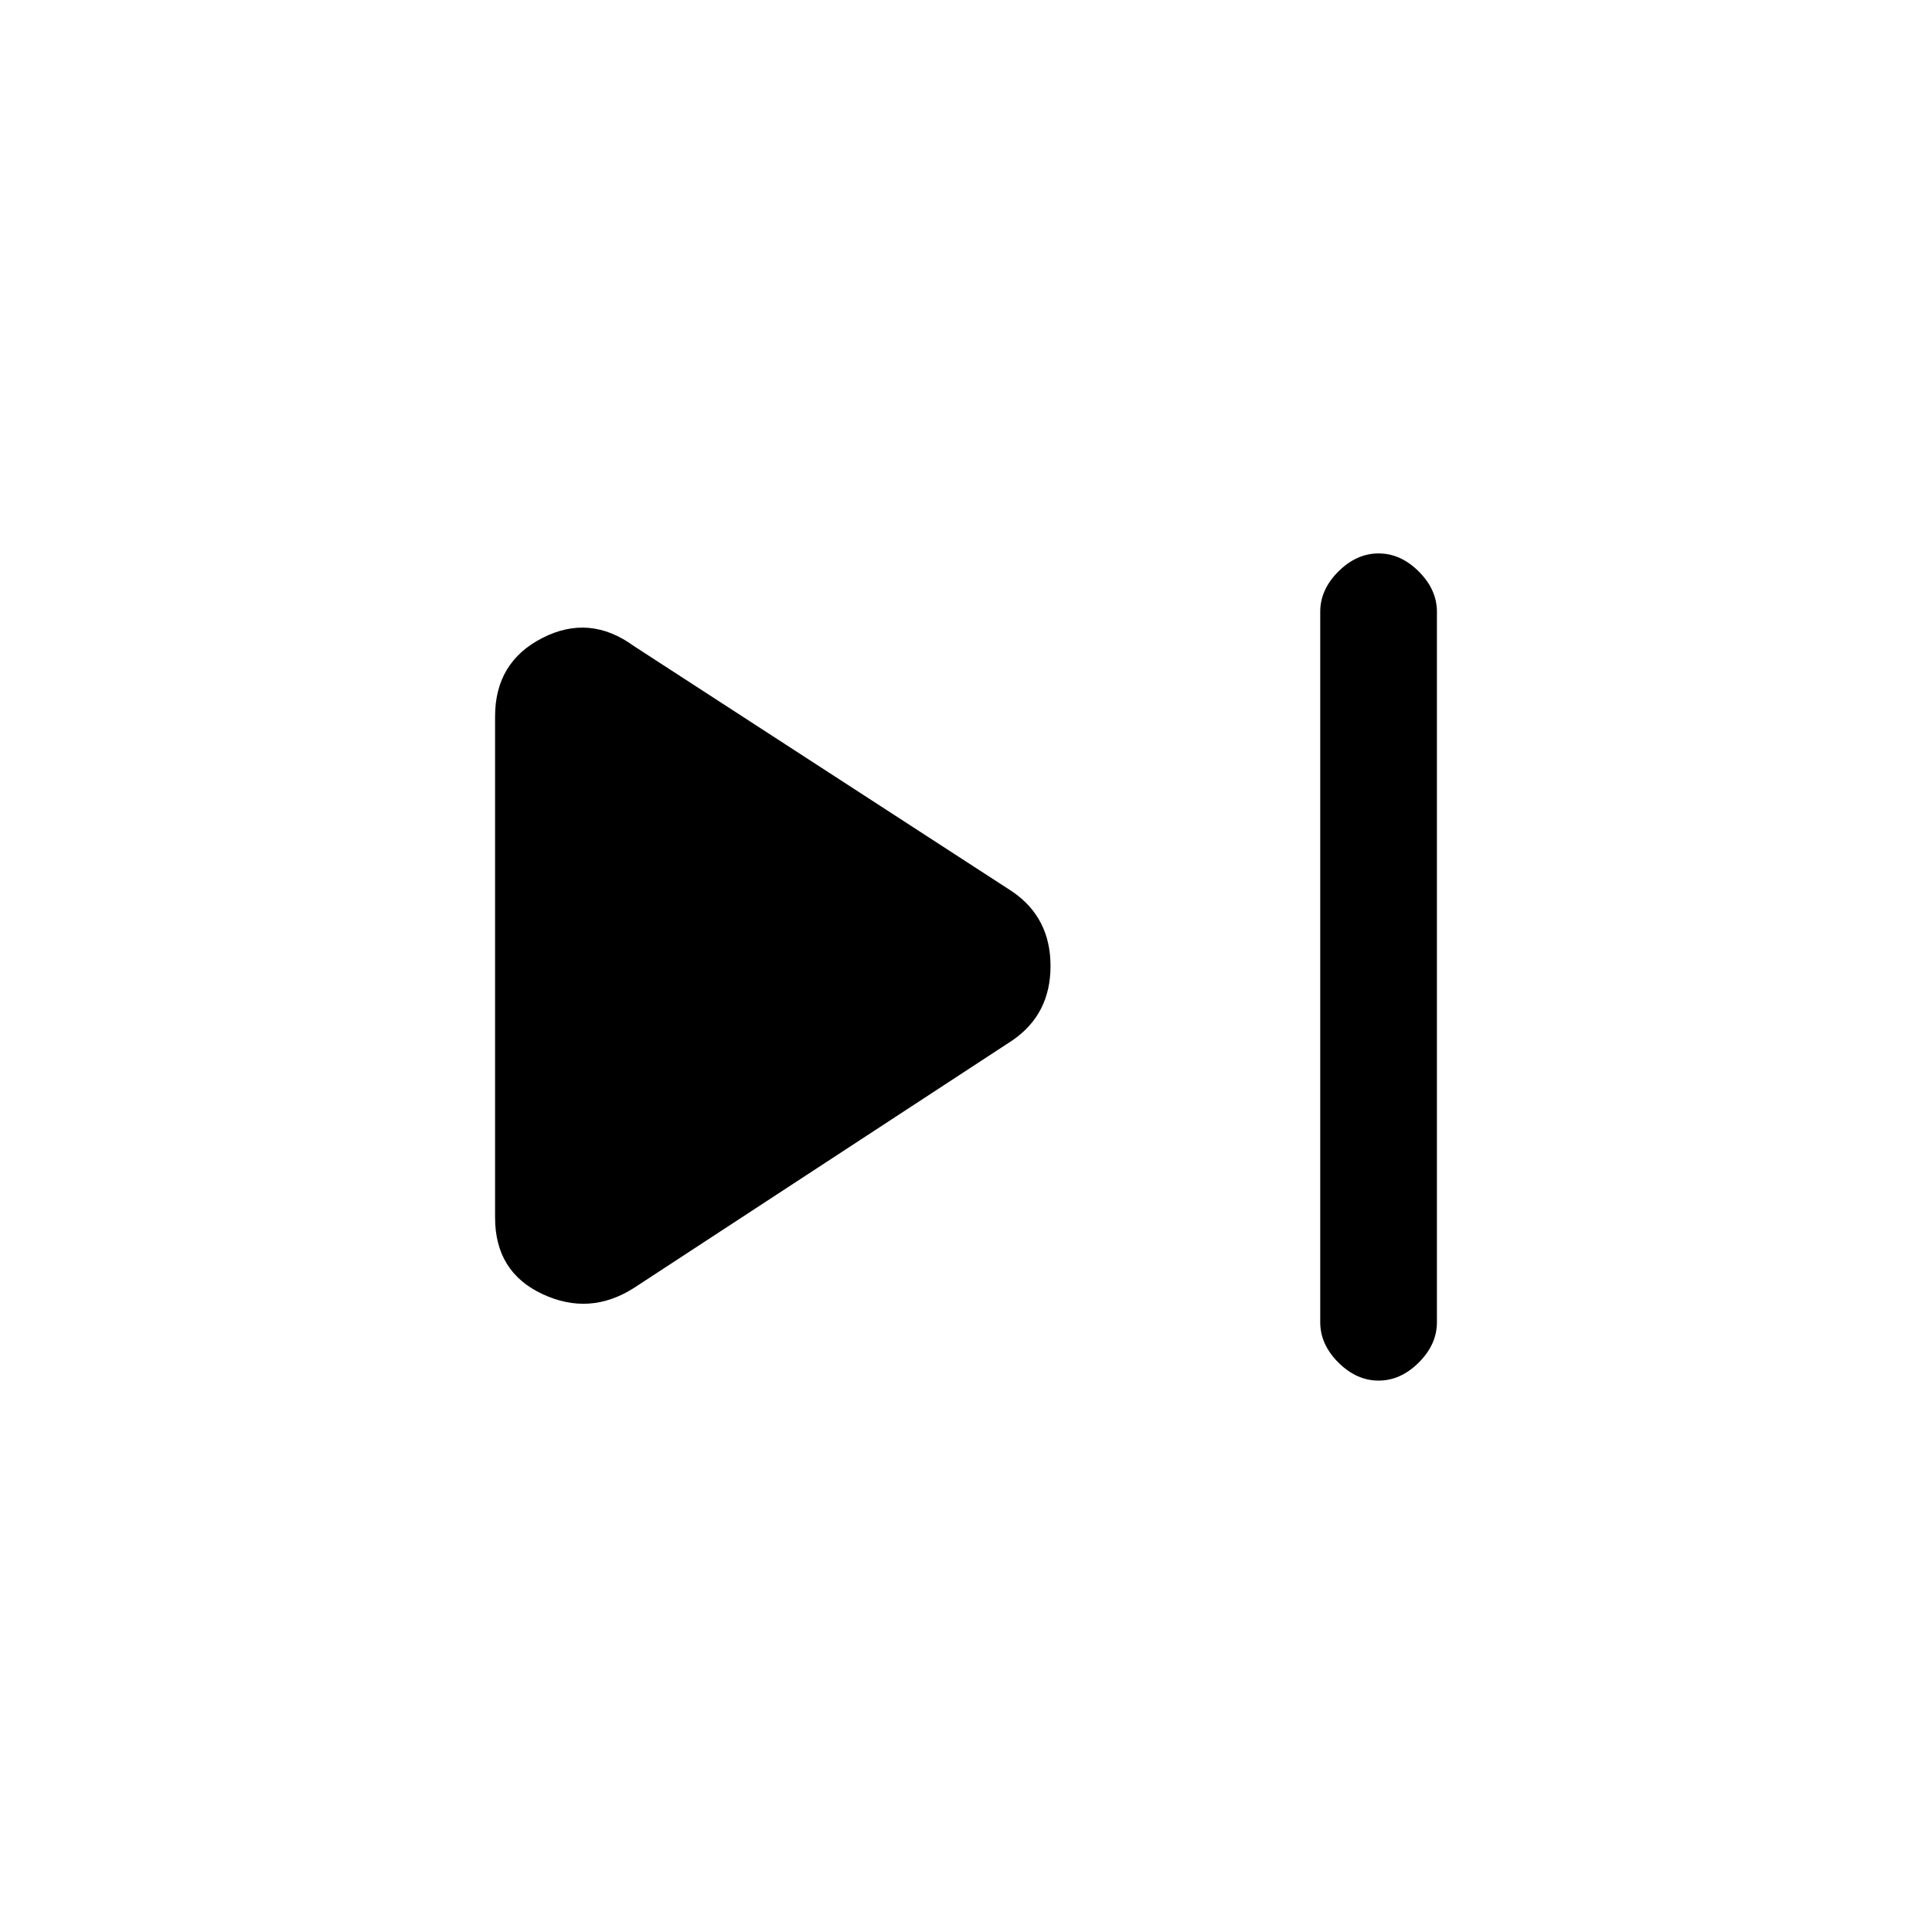<svg xmlns="http://www.w3.org/2000/svg" height="20" width="20"><path d="M14.271 14.292q-.229 0-.417-.188-.187-.187-.187-.416V6.333q0-.229.187-.416.188-.188.417-.188.229 0 .417.188.187.187.187.416v7.355q0 .229-.187.416-.188.188-.417.188Zm-7.709-.959q-.458.292-.947.063-.49-.229-.49-.792V7.417q0-.563.49-.813.489-.25.947.084l3.917 2.541q.396.271.396.771t-.396.771Z"/></svg>